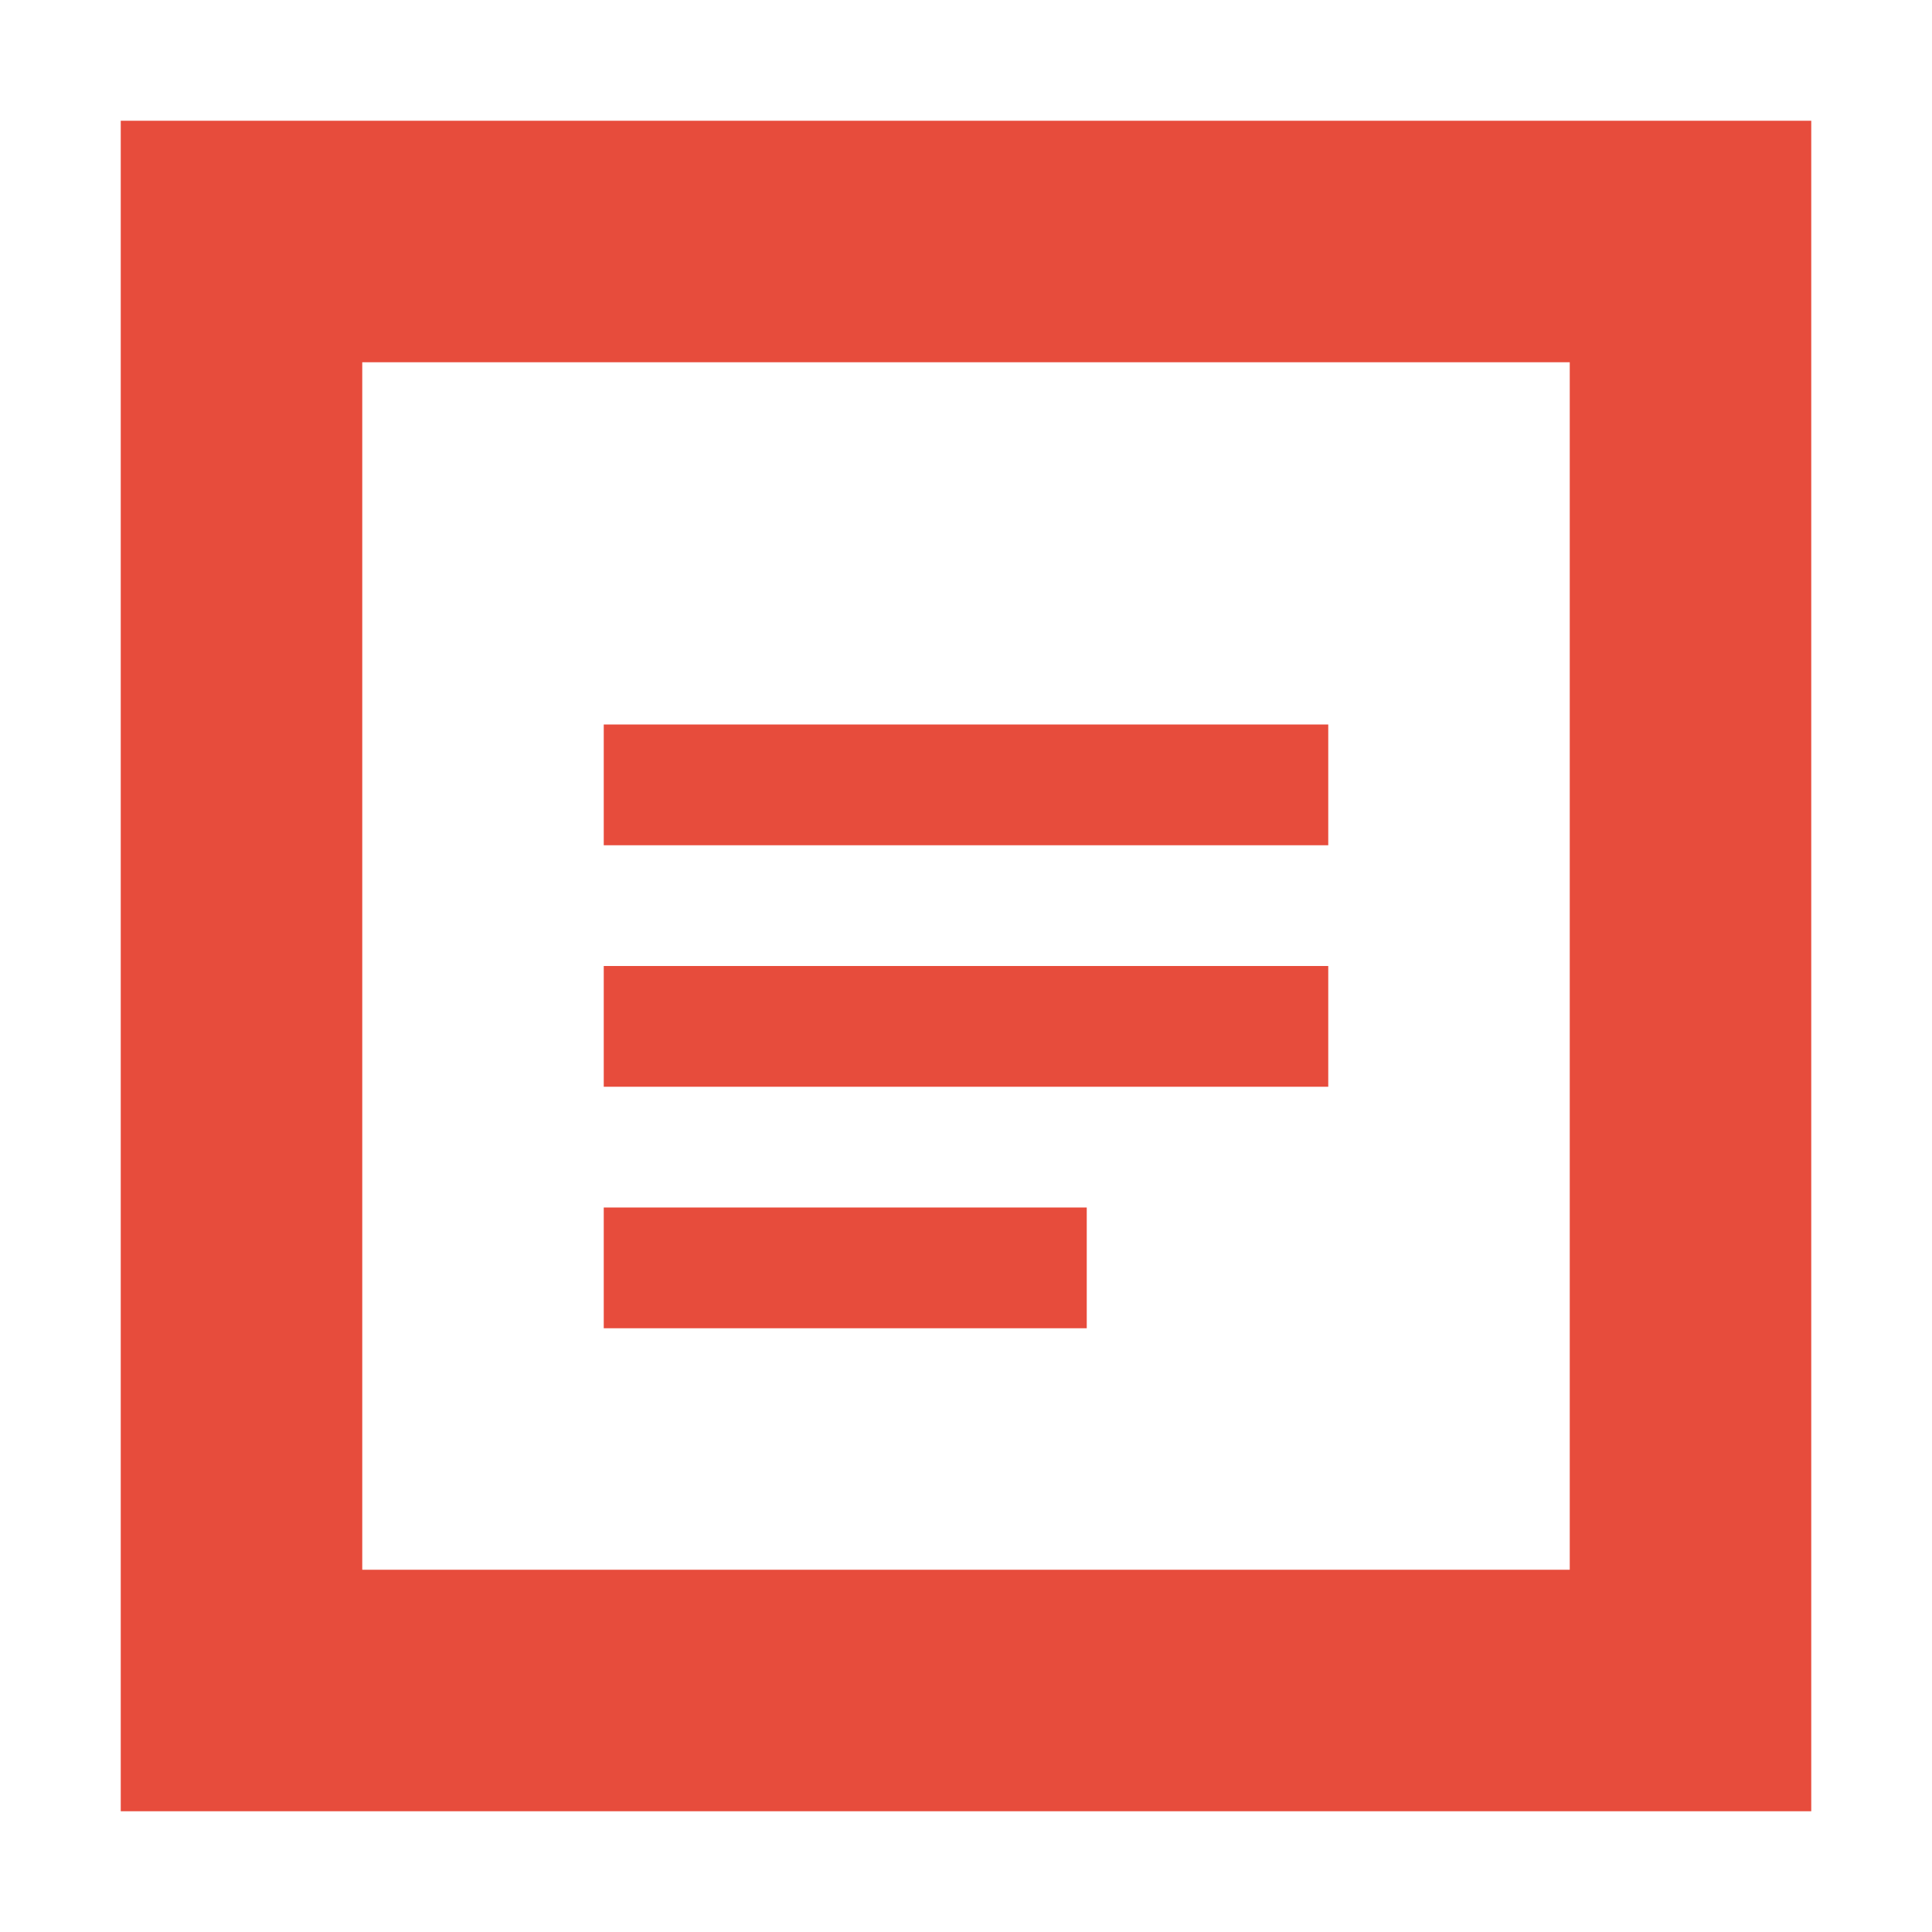 <svg width="16" height="16" viewBox="0 0 16 16" fill="none" xmlns="http://www.w3.org/2000/svg">
  <rect x="2" y="2" width="12" height="12" stroke="#E74C3C" stroke-width="2" fill="none"/>
  <path d="M5 6h6v1H5V6zm0 2h6v1H5V8zm0 2h4v1H5v-1z" fill="#E74C3C"/>
</svg> 